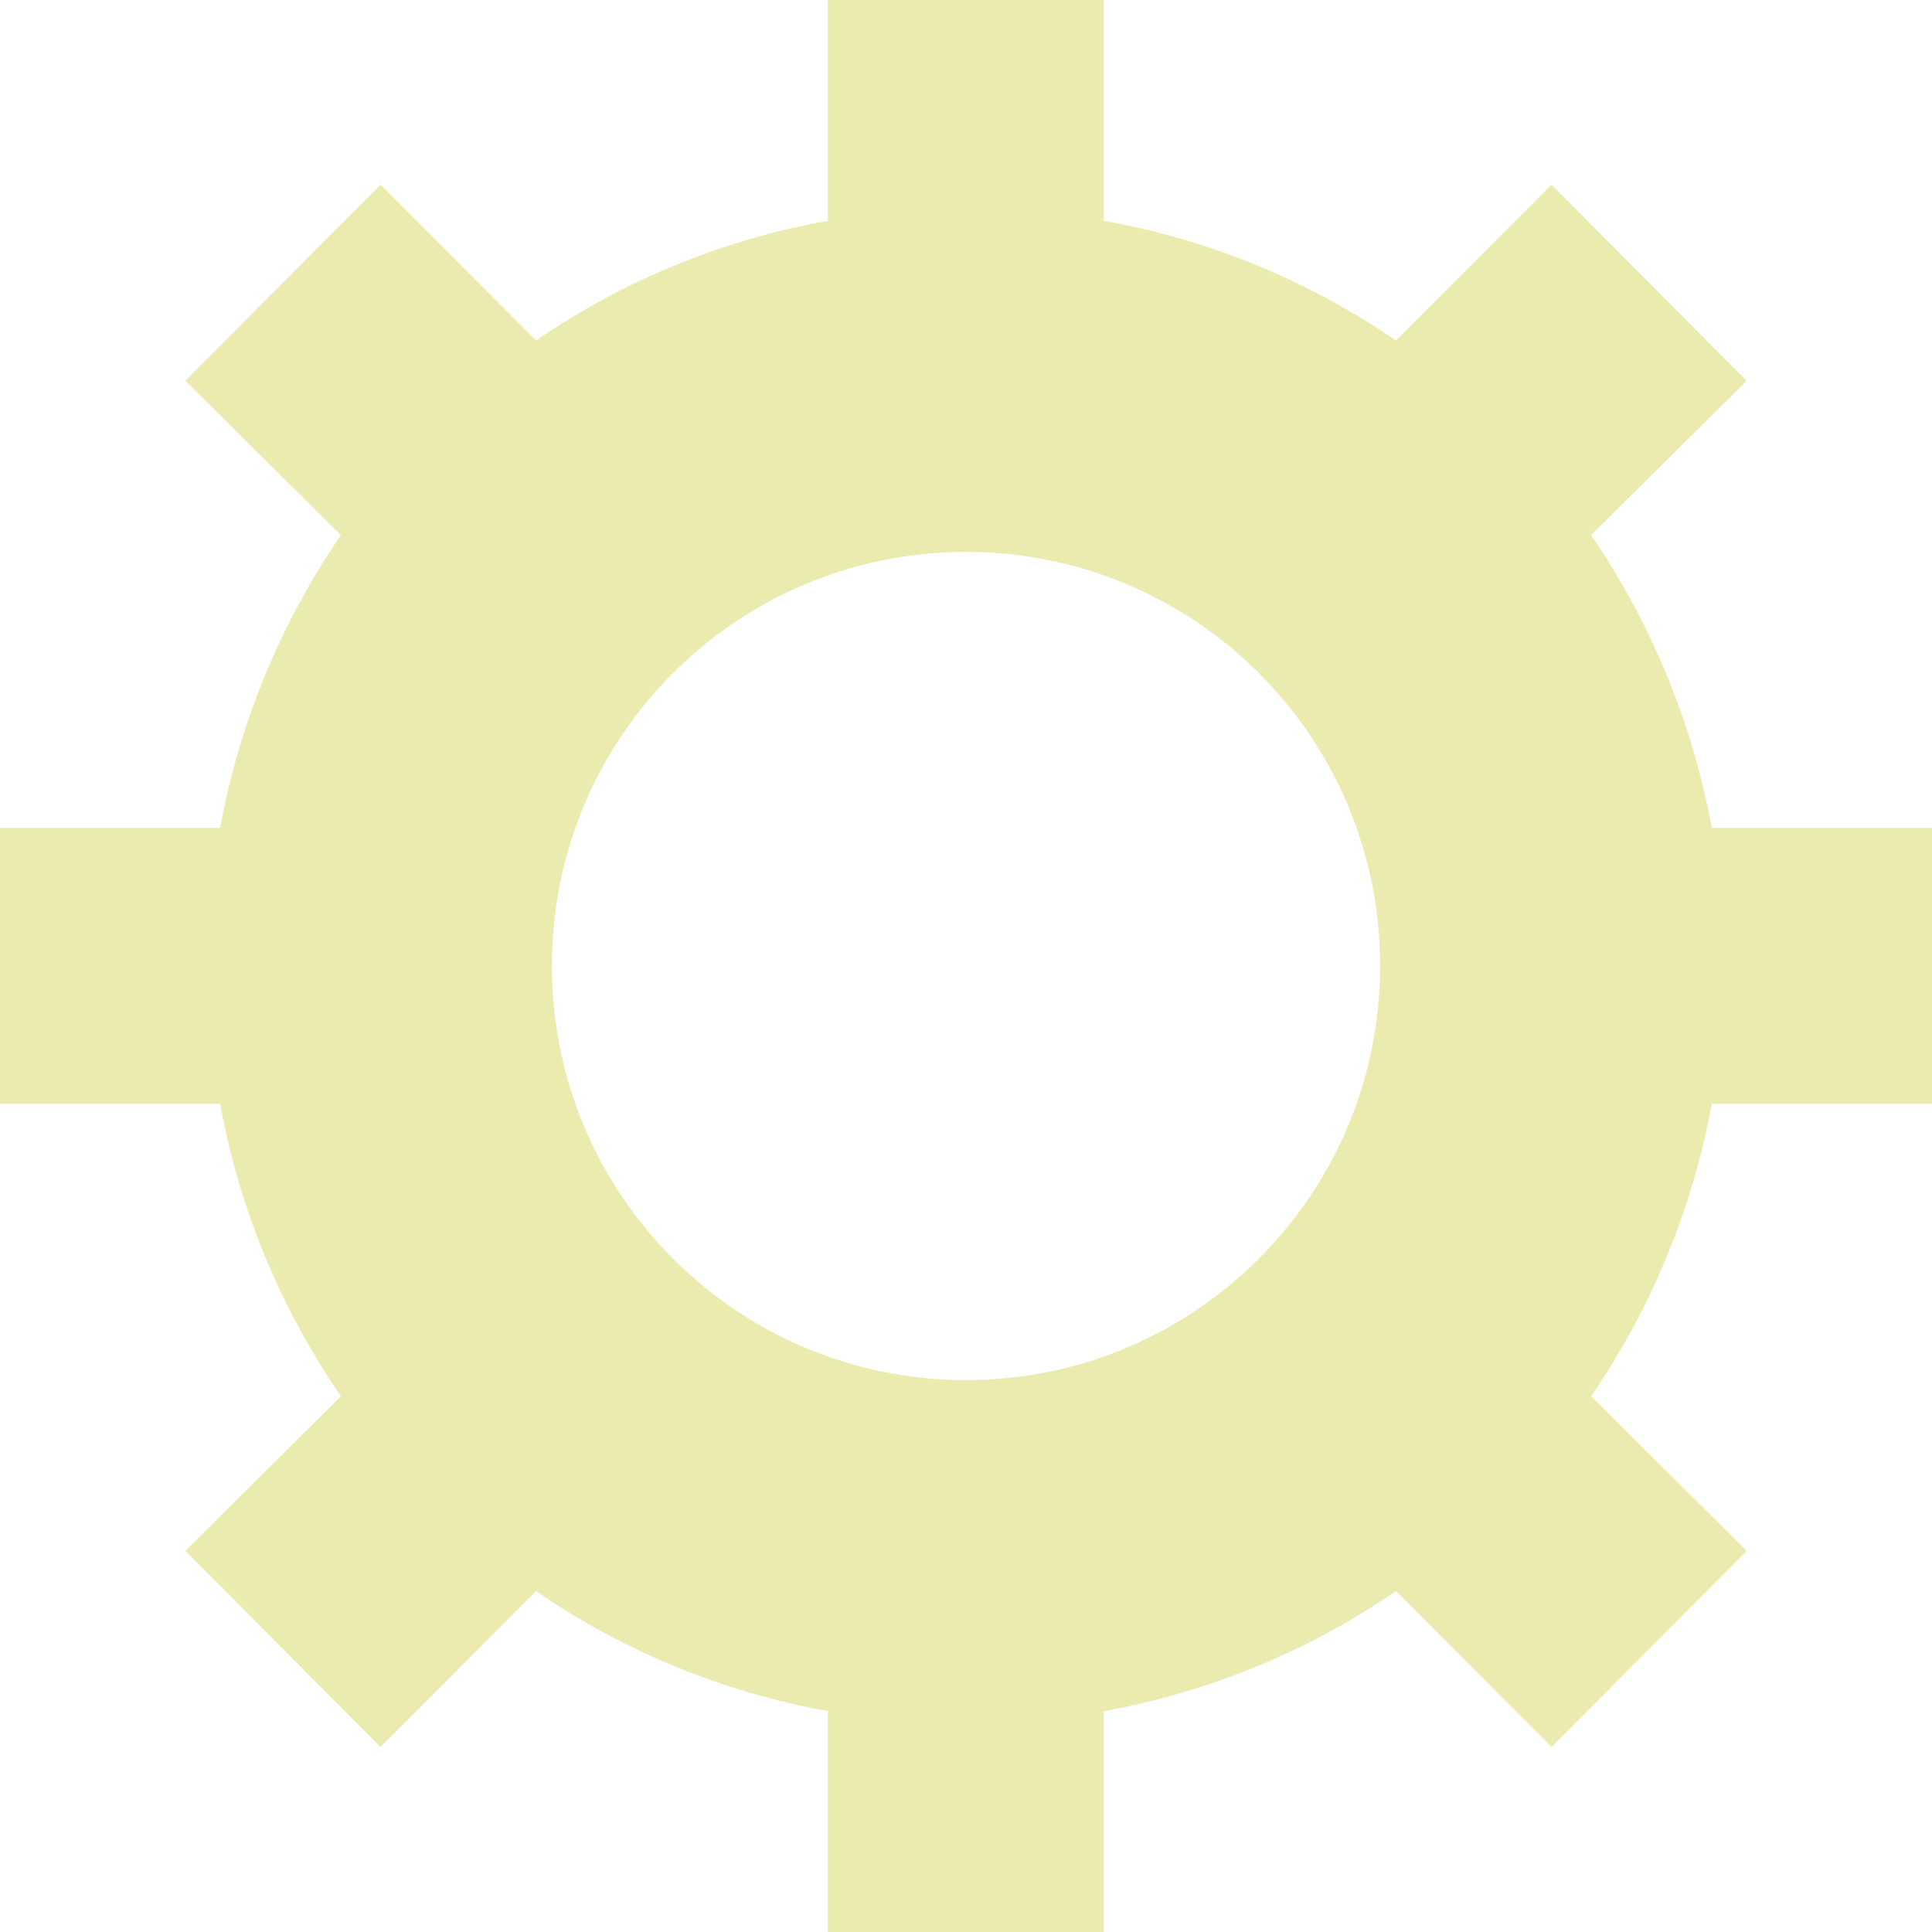 <?xml version="1.0" encoding="UTF-8" standalone="no"?>
<!-- Created with Inkscape (http://www.inkscape.org/) -->

<svg
   xmlns:dc="http://purl.org/dc/elements/1.1/"
   xmlns:cc="http://creativecommons.org/ns#"
   xmlns:rdf="http://www.w3.org/1999/02/22-rdf-syntax-ns#"
   xmlns:svg="http://www.w3.org/2000/svg"
   xmlns="http://www.w3.org/2000/svg"
   xmlns:sodipodi="http://sodipodi.sourceforge.net/DTD/sodipodi-0.dtd"
   xmlns:inkscape="http://www.inkscape.org/namespaces/inkscape"
   width="108"
   height="108"
   id="svg30807"
   version="1.1"
   inkscape:version="0.48.4 r9939"
   sodipodi:docname="config.svg"
   inkscape:export-filename="/home/simon/android/dmach/DMach/res/drawable-mdpi/config.png"
   inkscape:export-xdpi="30"
   inkscape:export-ydpi="30">
  <defs
     id="defs30809" />
  <sodipodi:namedview
     id="base"
     pagecolor="#ffffff"
     bordercolor="#666666"
     borderopacity="1.0"
     inkscape:pageopacity="0.0"
     inkscape:pageshadow="2"
     inkscape:zoom="1.75"
     inkscape:cx="-73.477879"
     inkscape:cy="76.960523"
     inkscape:document-units="px"
     inkscape:current-layer="layer1"
     showgrid="false"
     fit-margin-top="0"
     fit-margin-left="0"
     fit-margin-right="0"
     fit-margin-bottom="0"
     inkscape:window-width="1364"
     inkscape:window-height="751"
     inkscape:window-x="0"
     inkscape:window-y="15"
     inkscape:window-maximized="0" />
  <g
     inkscape:label="Layer 1"
     inkscape:groupmode="layer"
     id="layer1"
     transform="translate(-507.285,-434.22)">
    <path
       inkscape:connector-curvature="0"
       id="path16215"
       style="fill:#ebebaf;fill-opacity:1;fill-rule:nonzero;stroke:none"
       d="m 561.285,511.368 c -12.787,0 -23.148,-10.343 -23.148,-23.166 0,-12.805 10.361,-23.13 23.148,-23.13 12.769,0 23.148,10.325 23.148,23.13 0,12.823 -10.378,23.166 -23.148,23.166 z m 54,-15.444 0,-15.426 -12.309,0 c -1.098,-5.933 -3.418,-11.494 -6.748,-16.365 l 8.696,-8.625 -10.91,-10.963 -8.696,8.714 c -4.817,-3.312 -10.361,-5.632 -16.329,-6.695 l 0,-12.344 -15.426,0 0,12.344 c -5.951,1.063 -11.512,3.383 -16.312,6.695 l -8.696,-8.714 -10.91,10.963 8.696,8.625 c -3.33,4.87 -5.667,10.432 -6.748,16.365 l -12.309,0 0,15.426 12.309,0 c 1.08,5.951 3.418,11.494 6.748,16.347 l -8.696,8.643 10.91,10.963 8.696,-8.714 c 4.8,3.312 10.361,5.632 16.312,6.712 l 0,12.344 15.426,0 0,-12.344 c 5.969,-1.08 11.512,-3.4 16.329,-6.712 l 8.696,8.714 10.91,-10.963 -8.696,-8.643 c 3.33,-4.853 5.65,-10.396 6.748,-16.347 l 12.309,0" />
  </g>
</svg>
